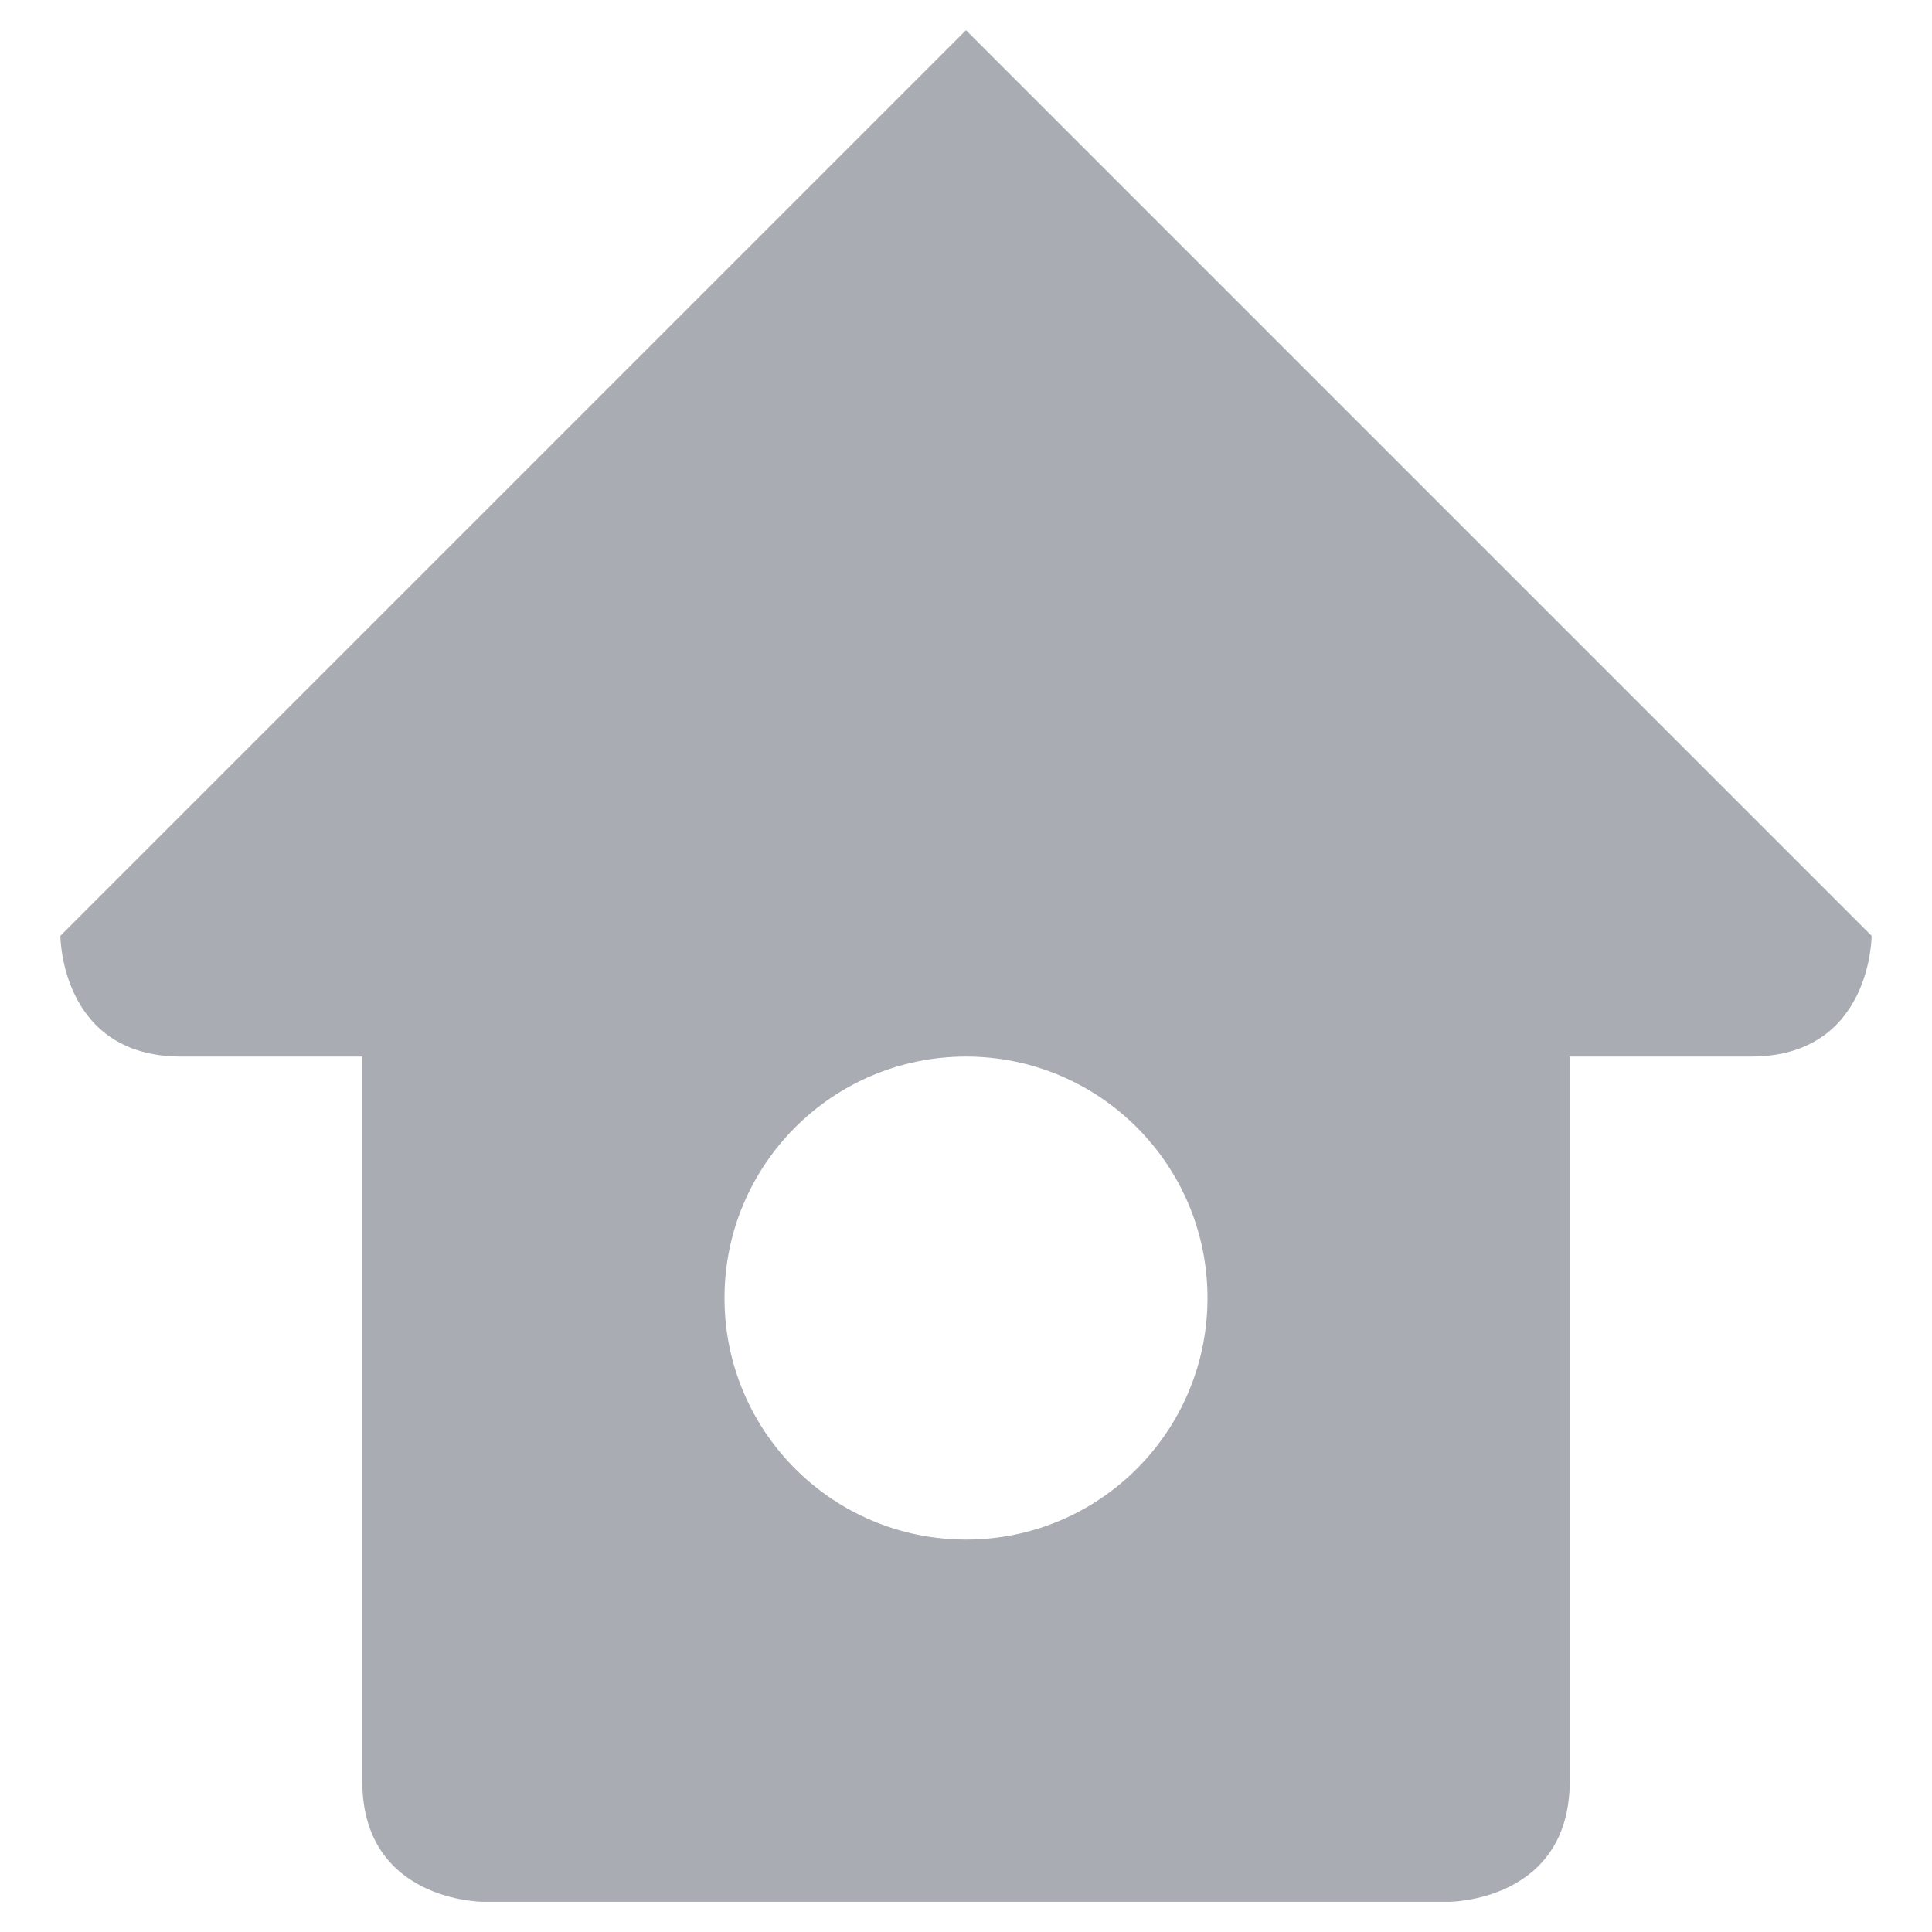 <?xml version="1.0" encoding="utf-8"?>
<!-- Generator: Adobe Illustrator 16.0.3, SVG Export Plug-In . SVG Version: 6.00 Build 0)  -->
<!DOCTYPE svg PUBLIC "-//W3C//DTD SVG 1.1//EN" "http://www.w3.org/Graphics/SVG/1.1/DTD/svg11.dtd">
<svg version="1.1" id="Layer_1" xmlns="http://www.w3.org/2000/svg" xmlns:xlink="http://www.w3.org/1999/xlink" x="0px" y="0px"
	 width="32px" height="32px" viewBox="0 0 32 32" enable-background="new 0 0 32 32" xml:space="preserve">
<path fill="#A9ADB3" d="M16,0.5l-15,15c0,0,0,2,2,2c0.377,0,1.468,0,3,0c0,3.502,0,10.514,0,12c0,2,2,2,2,2h16c0,0,2,0,2-2
	c0-1.486,0-8.498,0-12c1.532,0,2.622,0,3,0c2,0,2-2,2-2L16,0.5z M16,25.5c-2.209,0-4-1.791-4-4s1.791-4,4-4s4,1.791,4,4
	S18.209,25.5,16,25.5z"/>
</svg>
